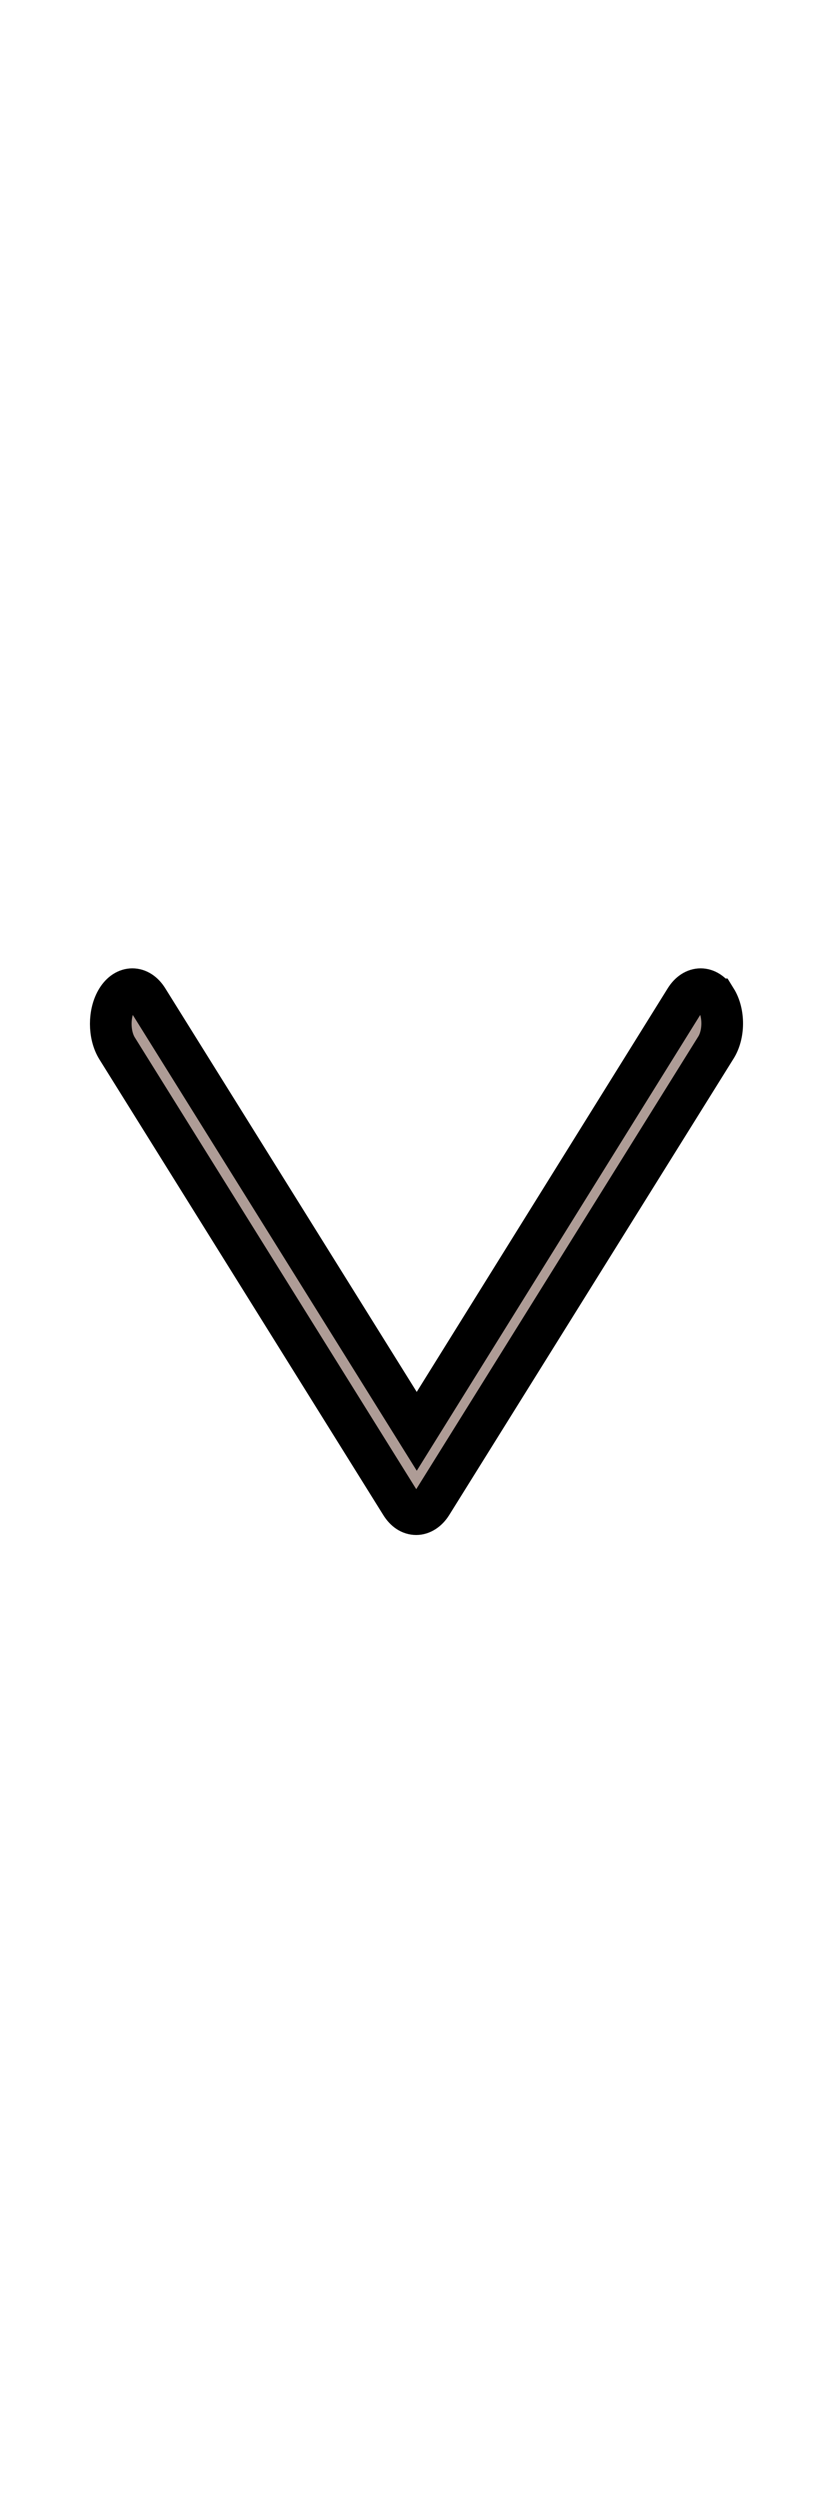 <svg width="20" height="60" xmlns="http://www.w3.org/2000/svg">

 <g>
  <title>background</title>
  <rect fill="none" id="canvas_background" height="62" width="22" y="-1" x="-1"/>
 </g>
 <g>
  <title>Layer 1</title>
  <g stroke="null" id="svg_1">
   <g stroke="null" id="svg_2">
    <path stroke="null" id="svg_3" fill="#ae9c96" class="active-path" d="m17.189,23.984c-0.202,-0.325 -0.531,-0.325 -0.733,0l-6.45,10.368l-6.462,-10.368c-0.202,-0.325 -0.531,-0.325 -0.733,0c-0.202,0.325 -0.202,0.852 0,1.177l6.816,10.936c0.101,0.162 0.228,0.243 0.367,0.243c0.126,0 0.266,-0.081 0.367,-0.243l6.816,-10.936c0.215,-0.325 0.215,-0.852 0.013,-1.177z"/>
   </g>
  </g>
 </g>
</svg>